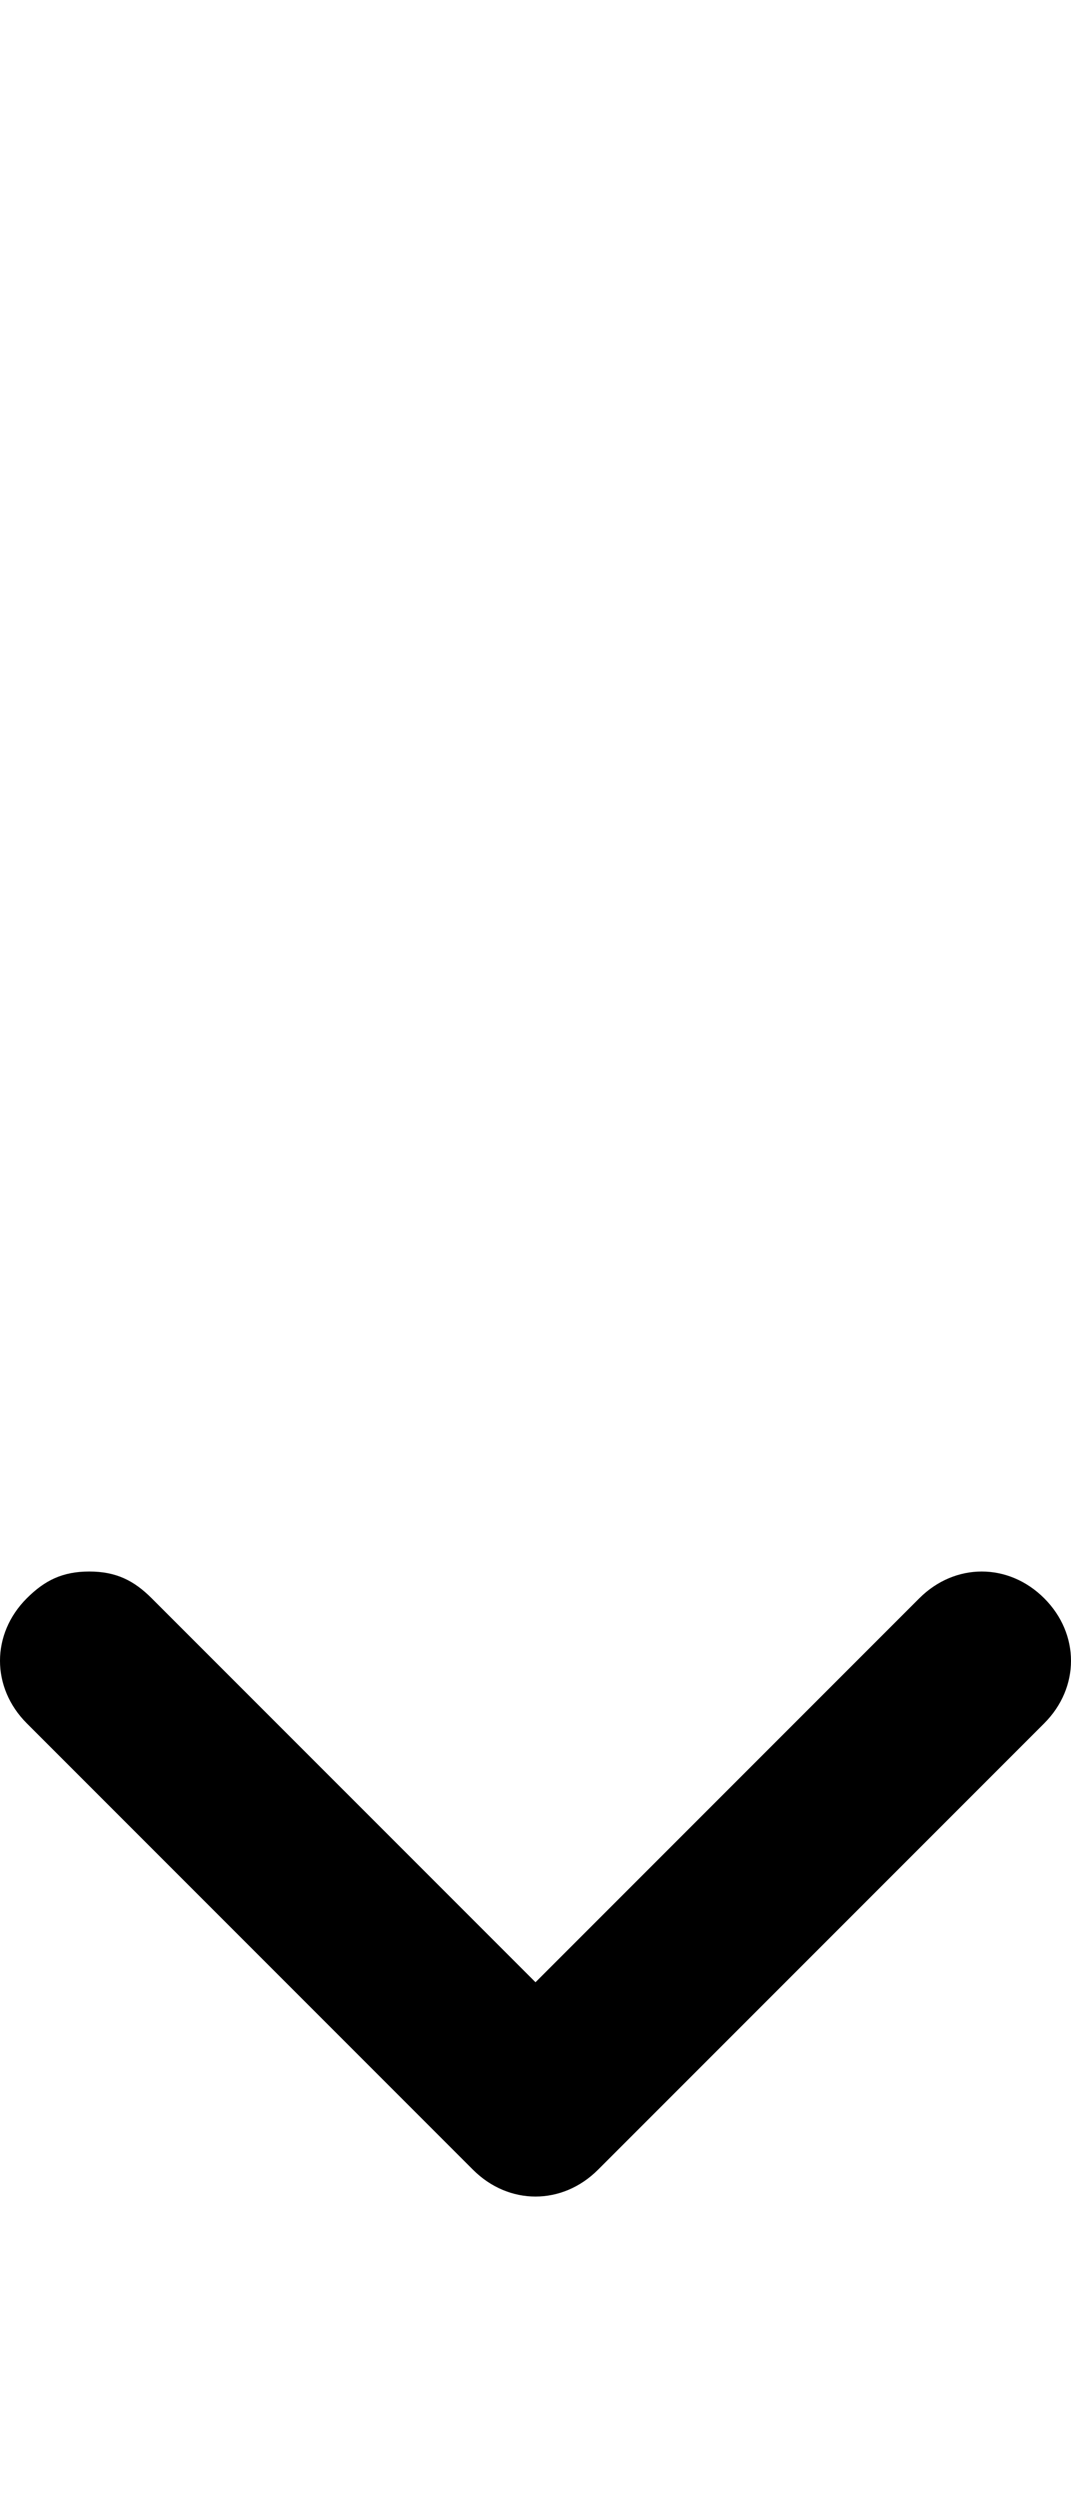 <?xml version="1.0" encoding="utf-8"?>
<!-- Generator: Adobe Illustrator 25.2.1, SVG Export Plug-In . SVG Version: 6.00 Build 0)  -->
<svg version="1.1" id="Layer_1" xmlns="http://www.w3.org/2000/svg" xmlns:xlink="http://www.w3.org/1999/xlink" x="0px" y="0px"
	 viewBox="0 0 12 28" style="enable-background:new 0 0 12 28;" xml:space="preserve">
<g>
	<path d="M1,17.6c0.3,0,0.5,0.1,0.7,0.3L6,22.2l4.3-4.3c0.4-0.4,1-0.4,1.4,0s0.4,1,0,1.4l-5,5c-0.4,0.4-1,0.4-1.4,0l-5-5
		c-0.4-0.4-0.4-1,0-1.4C0.5,17.7,0.7,17.6,1,17.6z"/>
</g>
</svg>
